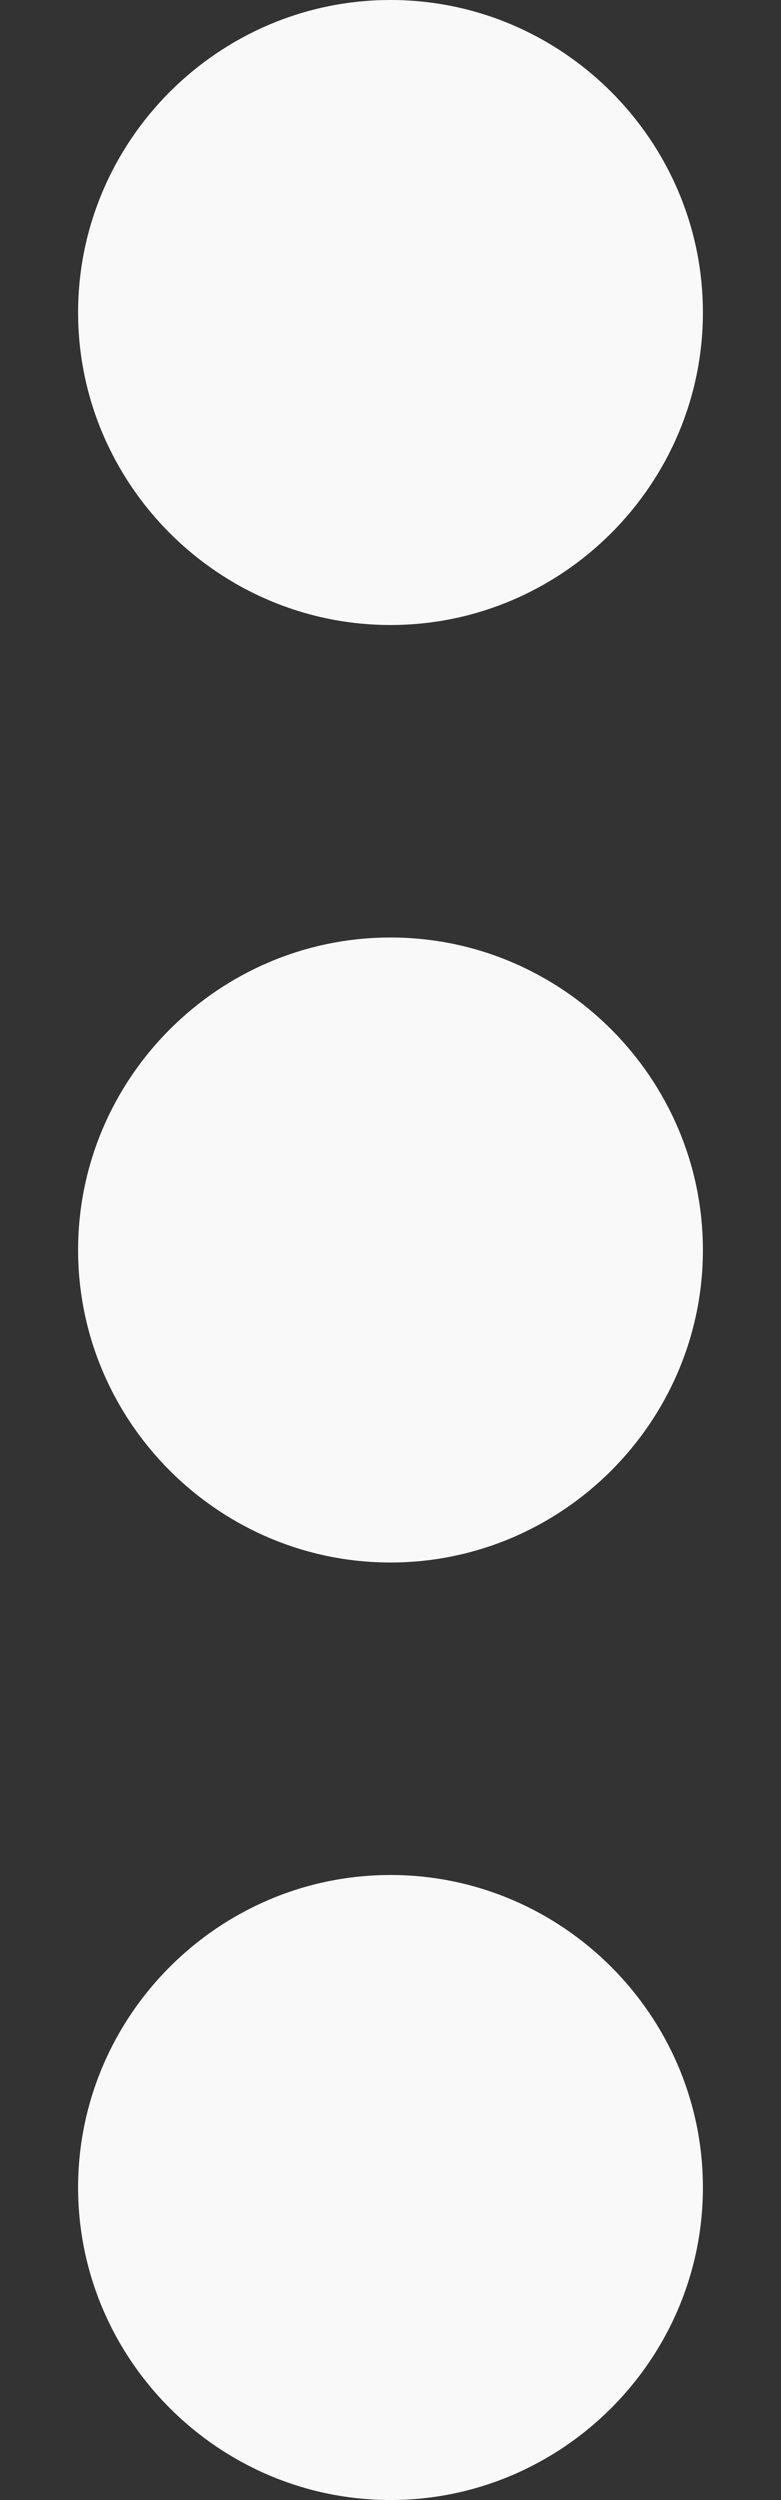 <svg width="5" height="16" viewBox="0 0 5 16" fill="none" xmlns="http://www.w3.org/2000/svg">
<rect x="0" y="0" width="5" height="16" fill="#333333" stroke="none"/>
<path d="M2.5 4C3.6 4 4.5 3.1 4.5 2C4.5 0.9 3.6 0 2.5 0C1.4 0 0.5 0.9 0.5 2C0.5 3.1 1.4 4 2.5 4ZM2.5 6C1.4 6 0.5 6.9 0.5 8C0.5 9.1 1.4 10 2.5 10C3.6 10 4.5 9.1 4.5 8C4.5 6.9 3.6 6 2.5 6ZM2.5 12C1.4 12 0.5 12.9 0.5 14C0.5 15.1 1.4 16 2.5 16C3.6 16 4.5 15.1 4.5 14C4.5 12.9 3.6 12 2.5 12Z" fill="#F9F9F9"/>
</svg>

